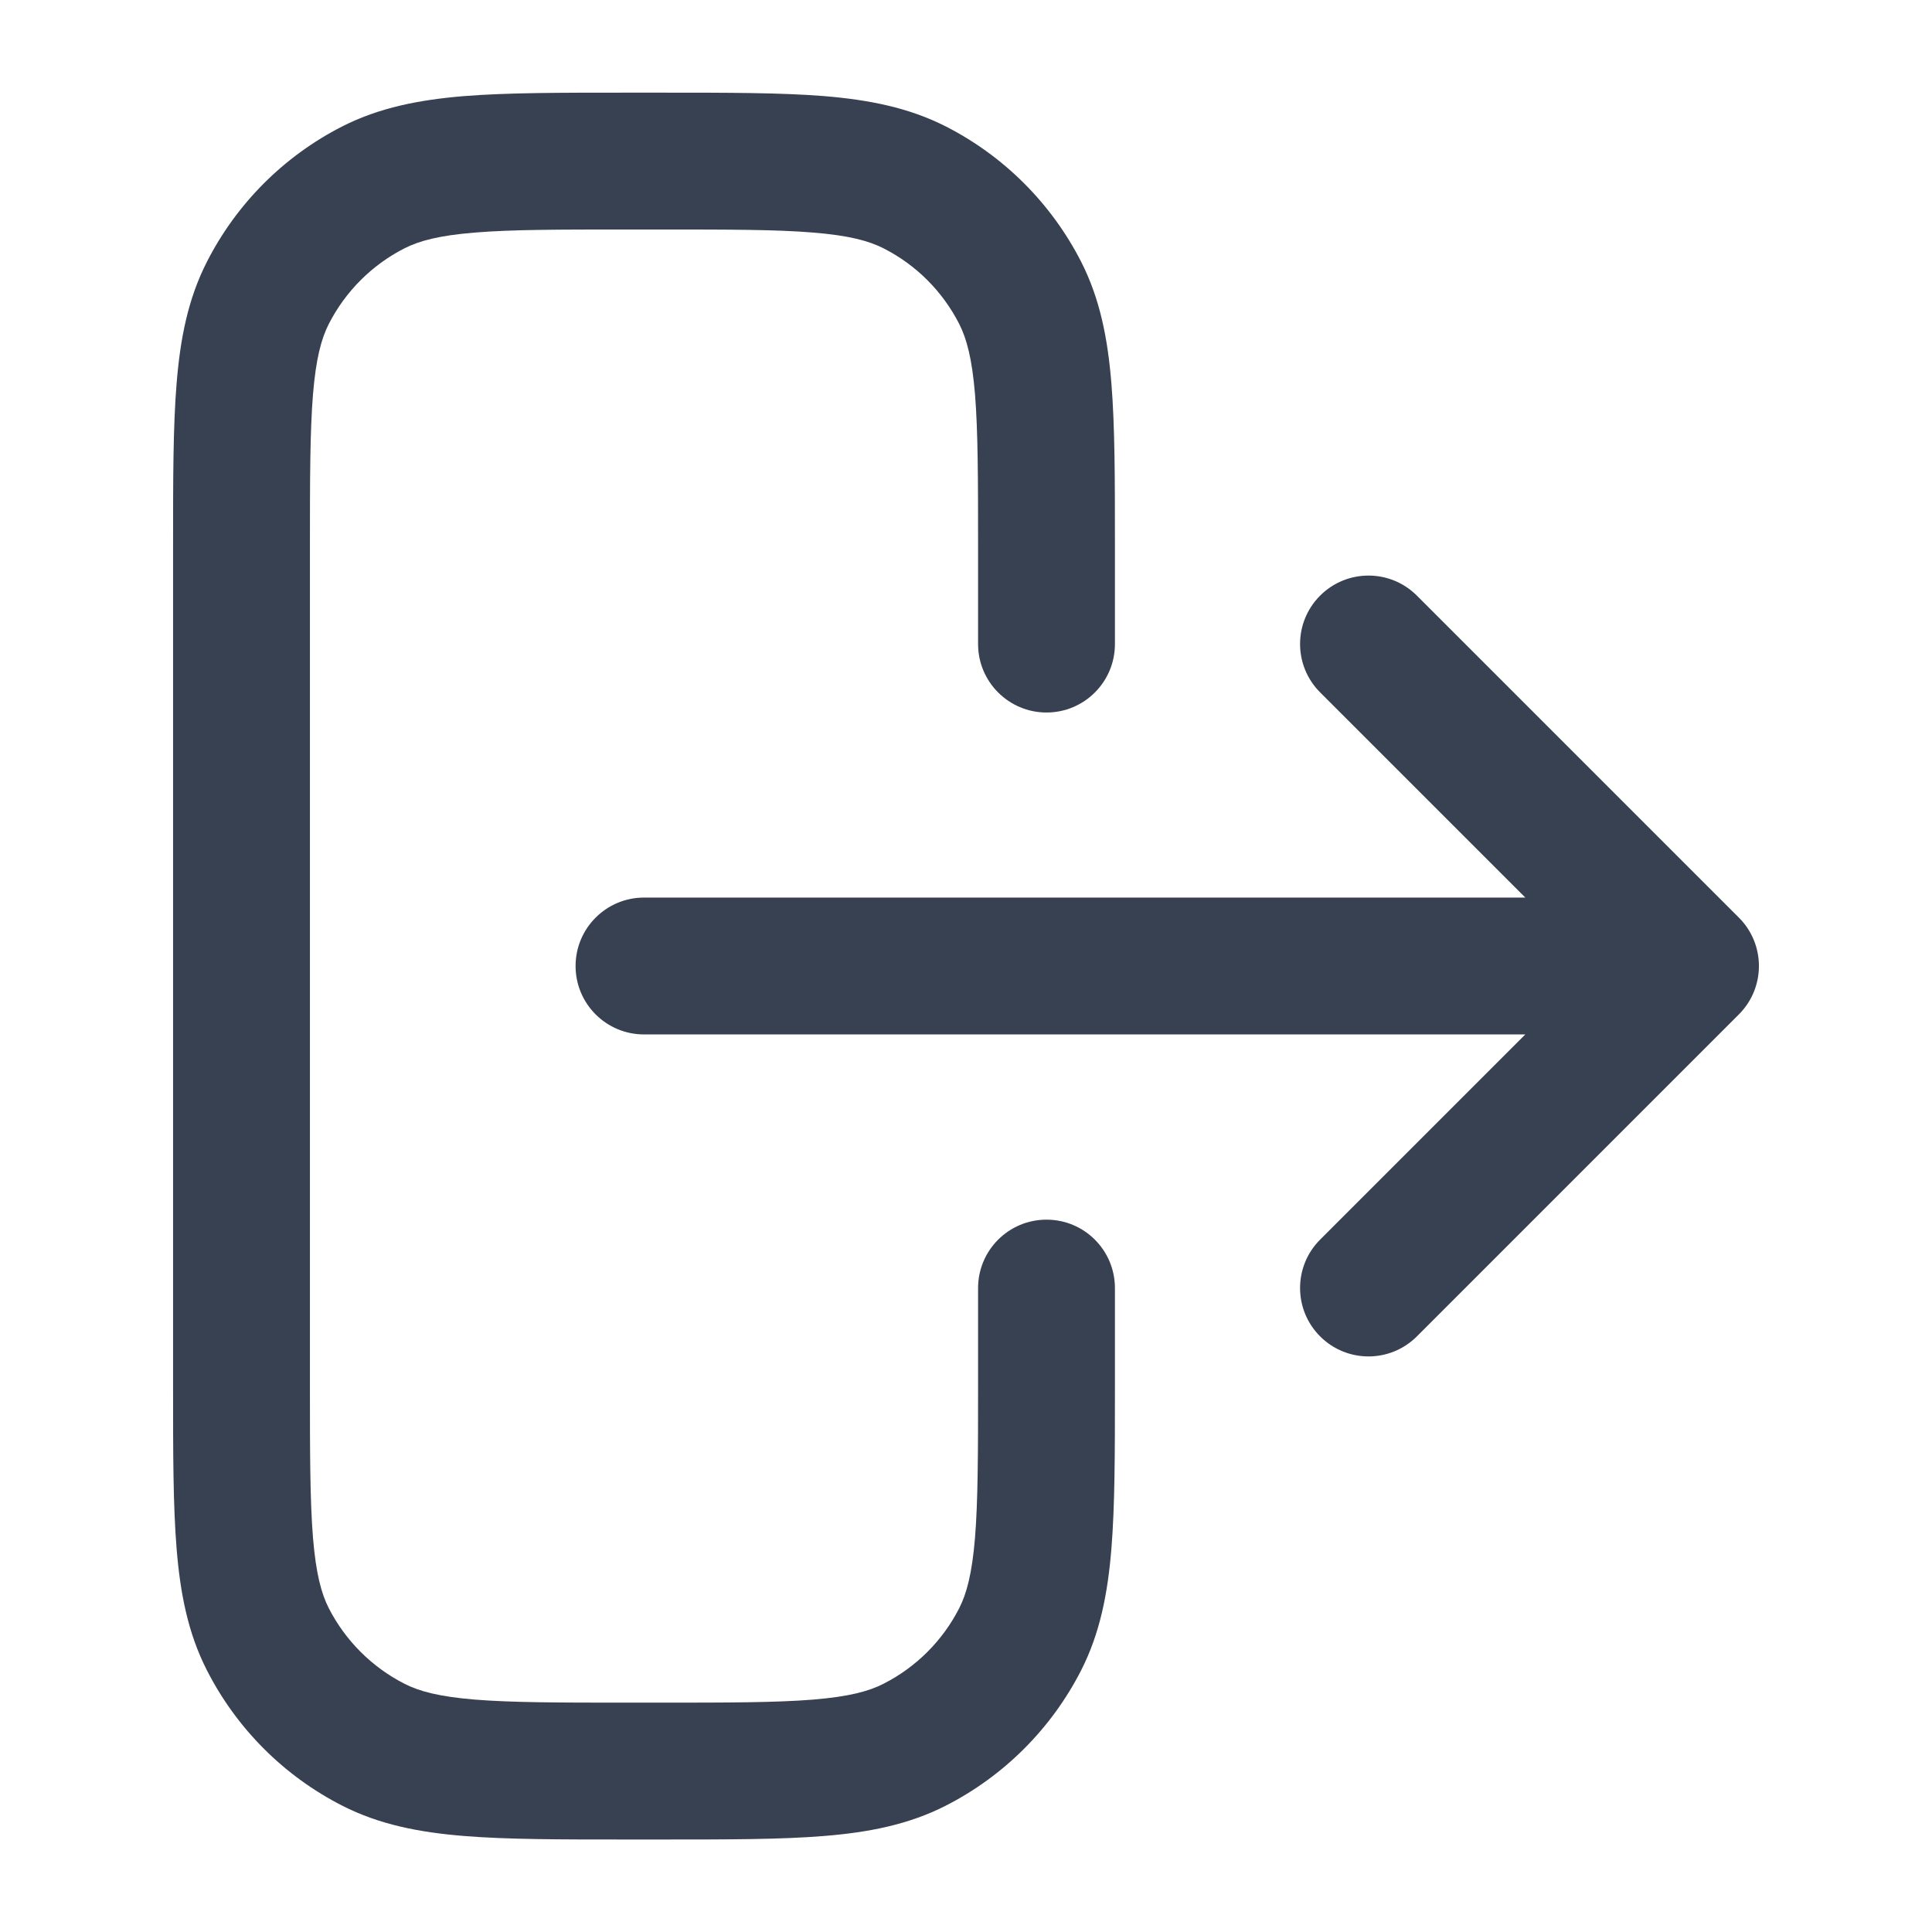 <svg width="24" height="24" viewBox="0 0 24 24" fill="none" xmlns="http://www.w3.org/2000/svg">
<path fill-rule="evenodd" clip-rule="evenodd" d="M7.8 1.151L7.764 1.151C6.955 1.151 6.296 1.151 5.761 1.194C5.208 1.24 4.713 1.336 4.252 1.57C3.528 1.939 2.939 2.528 2.57 3.253C2.335 3.713 2.239 4.208 2.194 4.761C2.15 5.296 2.15 5.955 2.15 6.765L2.15 6.801L2.15 17.201L2.15 17.236C2.15 18.046 2.15 18.705 2.194 19.24C2.239 19.793 2.335 20.288 2.57 20.748C2.939 21.473 3.528 22.062 4.252 22.431C4.713 22.666 5.208 22.762 5.761 22.807C6.296 22.851 6.955 22.851 7.764 22.851H7.8H8.2H8.236C9.046 22.851 9.705 22.851 10.24 22.807C10.793 22.762 11.287 22.666 11.748 22.431C12.472 22.062 13.061 21.473 13.431 20.748C13.665 20.288 13.761 19.793 13.806 19.24C13.85 18.705 13.85 18.046 13.85 17.236V17.201V16.001C13.85 15.531 13.47 15.151 13 15.151C12.531 15.151 12.15 15.531 12.15 16.001V17.201C12.15 18.055 12.149 18.644 12.112 19.102C12.075 19.549 12.008 19.796 11.916 19.977C11.71 20.381 11.381 20.71 10.976 20.916C10.795 21.009 10.549 21.076 10.101 21.113C9.644 21.15 9.054 21.151 8.2 21.151H7.8C6.946 21.151 6.357 21.15 5.899 21.113C5.451 21.076 5.205 21.009 5.024 20.916C4.62 20.71 4.291 20.381 4.084 19.977C3.992 19.796 3.925 19.549 3.888 19.102C3.851 18.644 3.85 18.055 3.85 17.201L3.85 6.801C3.85 5.947 3.851 5.357 3.888 4.899C3.925 4.452 3.992 4.206 4.084 4.025C4.291 3.62 4.62 3.291 5.024 3.085C5.205 2.993 5.451 2.925 5.899 2.889C6.357 2.851 6.946 2.851 7.8 2.851H8.2C9.054 2.851 9.644 2.851 10.101 2.889C10.549 2.925 10.795 2.993 10.976 3.085C11.381 3.291 11.71 3.62 11.916 4.025C12.008 4.206 12.075 4.452 12.112 4.899C12.149 5.357 12.15 5.947 12.15 6.801V8.001C12.15 8.47 12.531 8.851 13 8.851C13.47 8.851 13.85 8.47 13.85 8.001V6.801V6.765C13.85 5.955 13.85 5.296 13.806 4.761C13.761 4.208 13.665 3.713 13.431 3.253C13.061 2.528 12.472 1.939 11.748 1.57C11.287 1.336 10.793 1.24 10.24 1.194C9.705 1.151 9.046 1.151 8.236 1.151L8.2 1.151H7.8ZM17.601 7.399C17.269 7.067 16.731 7.067 16.399 7.399C16.067 7.731 16.067 8.269 16.399 8.601L18.948 11.15H8C7.531 11.15 7.15 11.531 7.15 12C7.15 12.47 7.531 12.85 8 12.85H18.948L16.399 15.399C16.067 15.731 16.067 16.269 16.399 16.601C16.731 16.933 17.269 16.933 17.601 16.601L21.601 12.601C21.933 12.269 21.933 11.731 21.601 11.399L17.601 7.399Z" fill="#374151"/>
</svg>
